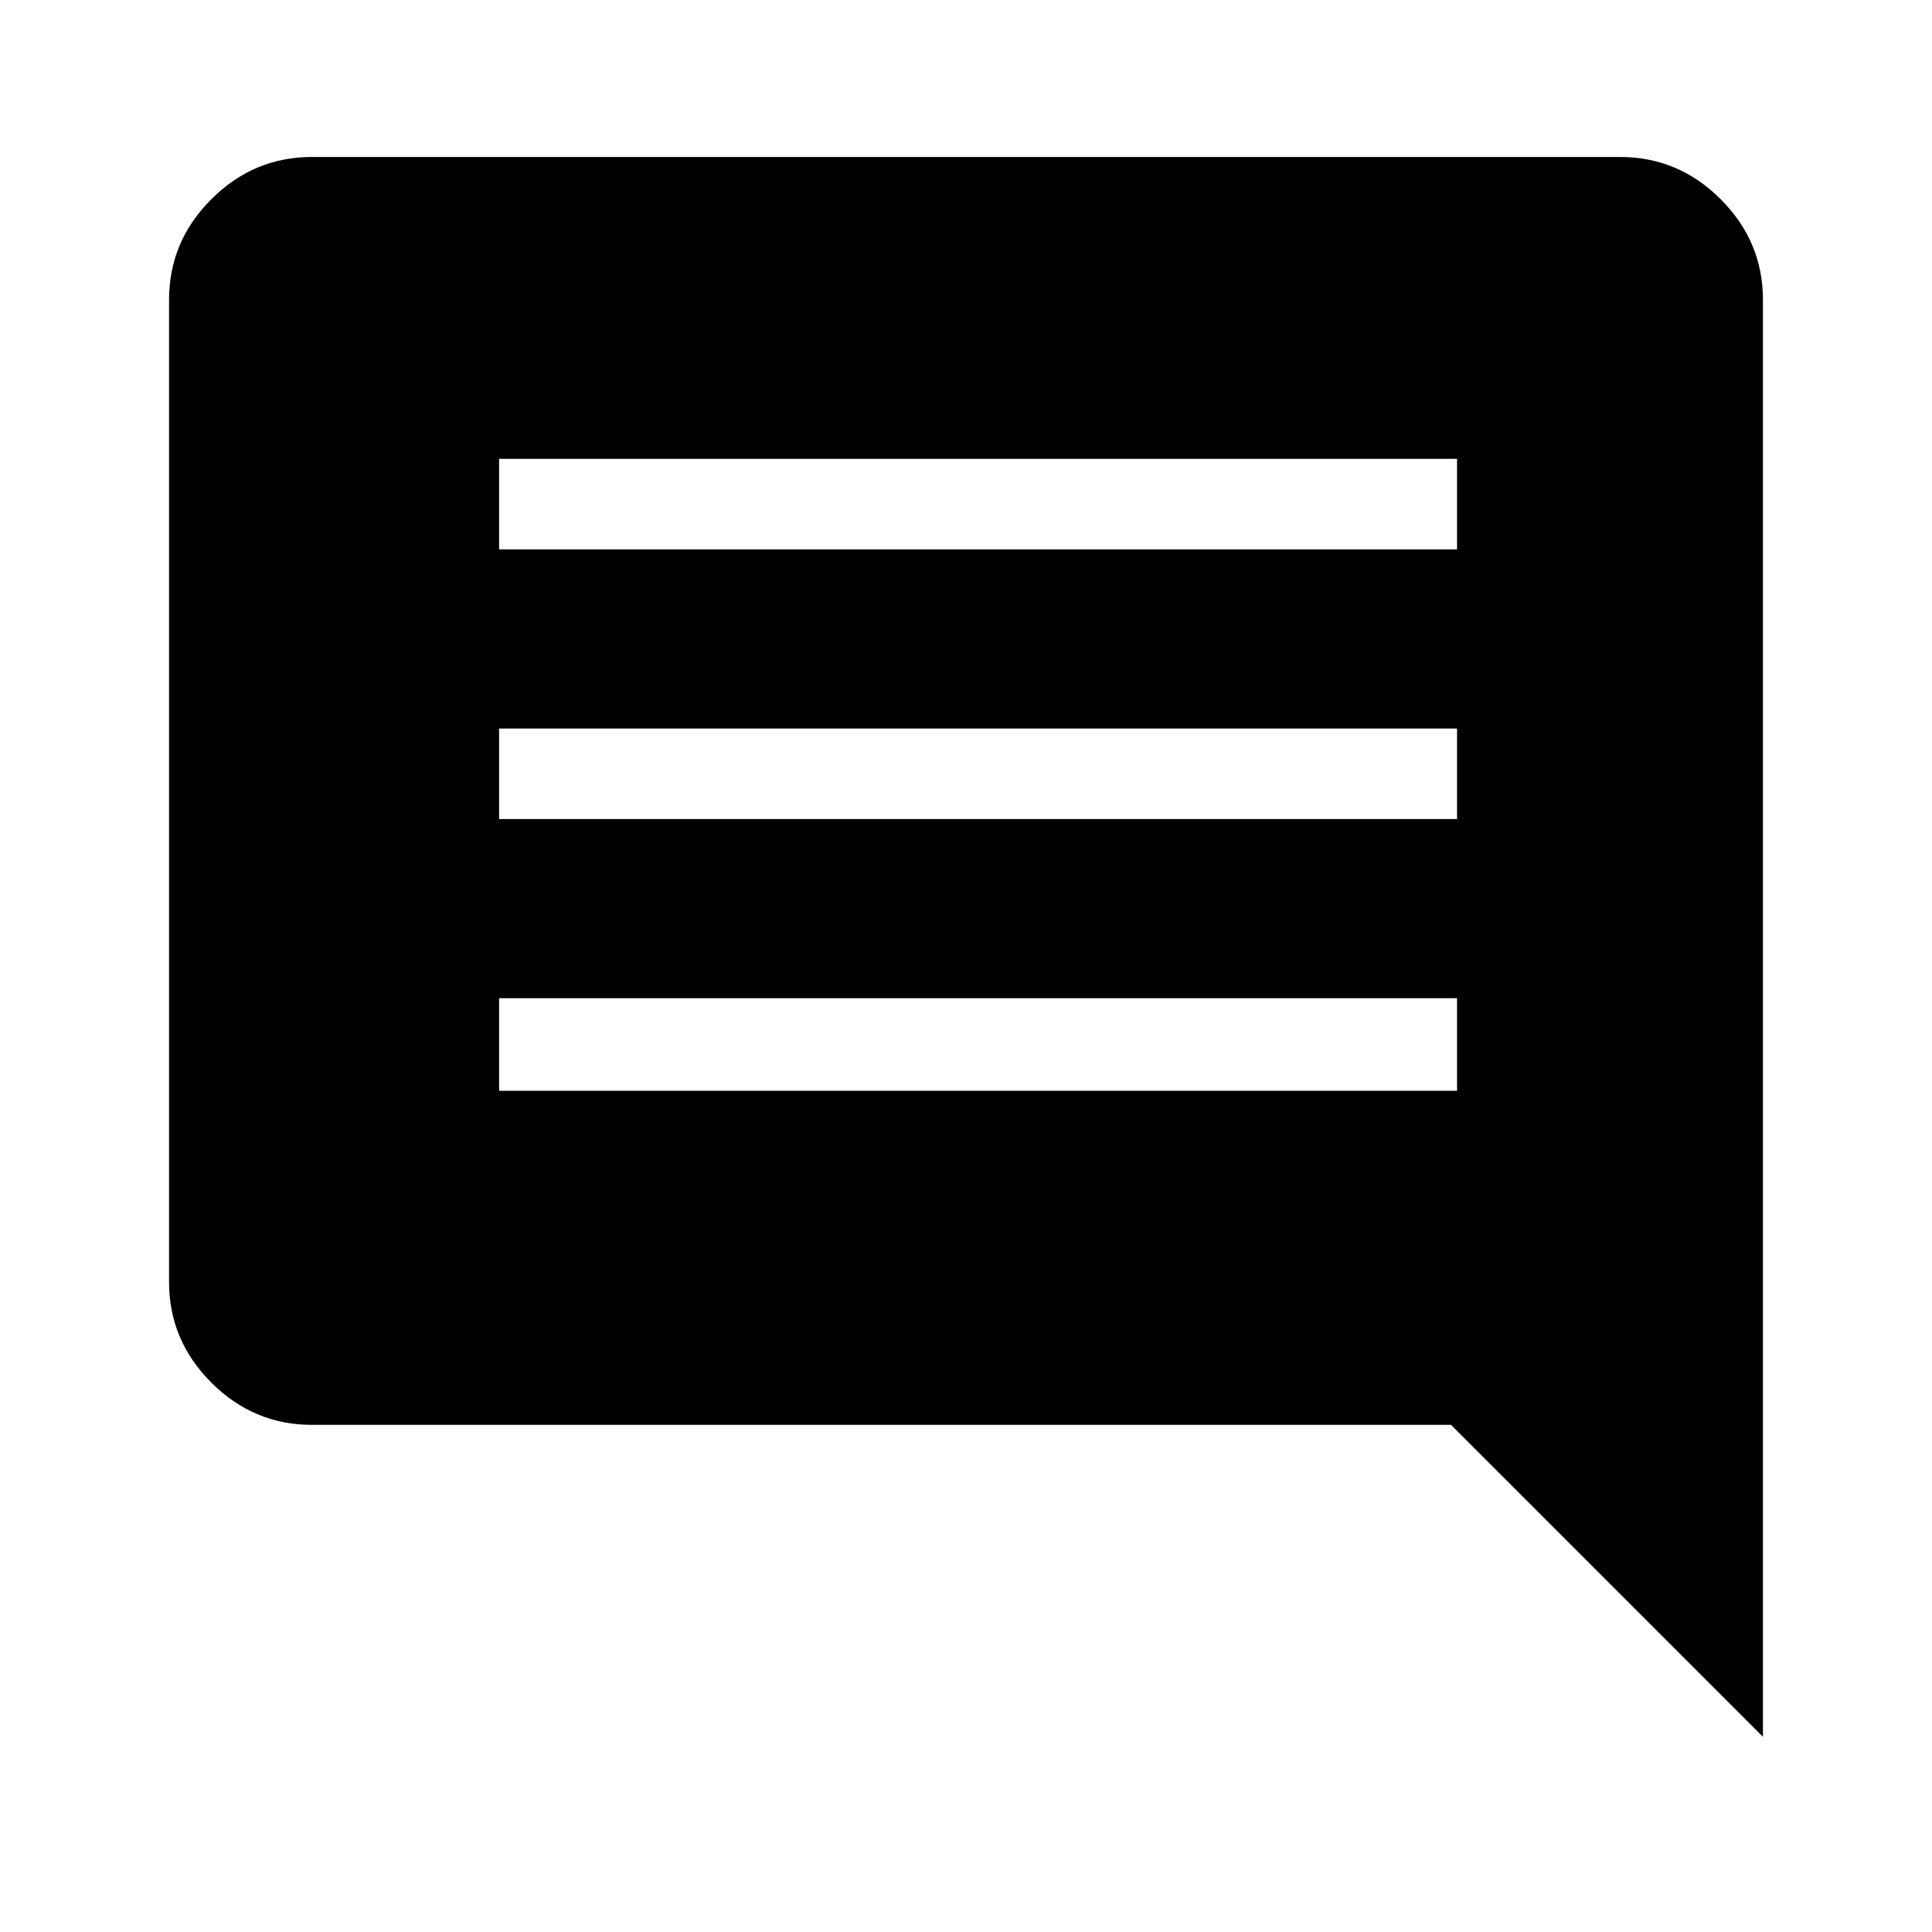 <svg xmlns="http://www.w3.org/2000/svg" height="48" width="48"><path d="M12.4 27.1h23.8v-2.3H12.4Zm0-6.75h23.8V18.1H12.4Zm0-6.7h23.8V11.4H12.4Zm31.4 29.5-7.75-7.75H7.75q-1.45 0-2.5-1.05t-1.05-2.5V7.45q0-1.45 1.05-2.5t2.5-1.05h32.5q1.45 0 2.5 1.05t1.05 2.5Z"/></svg>